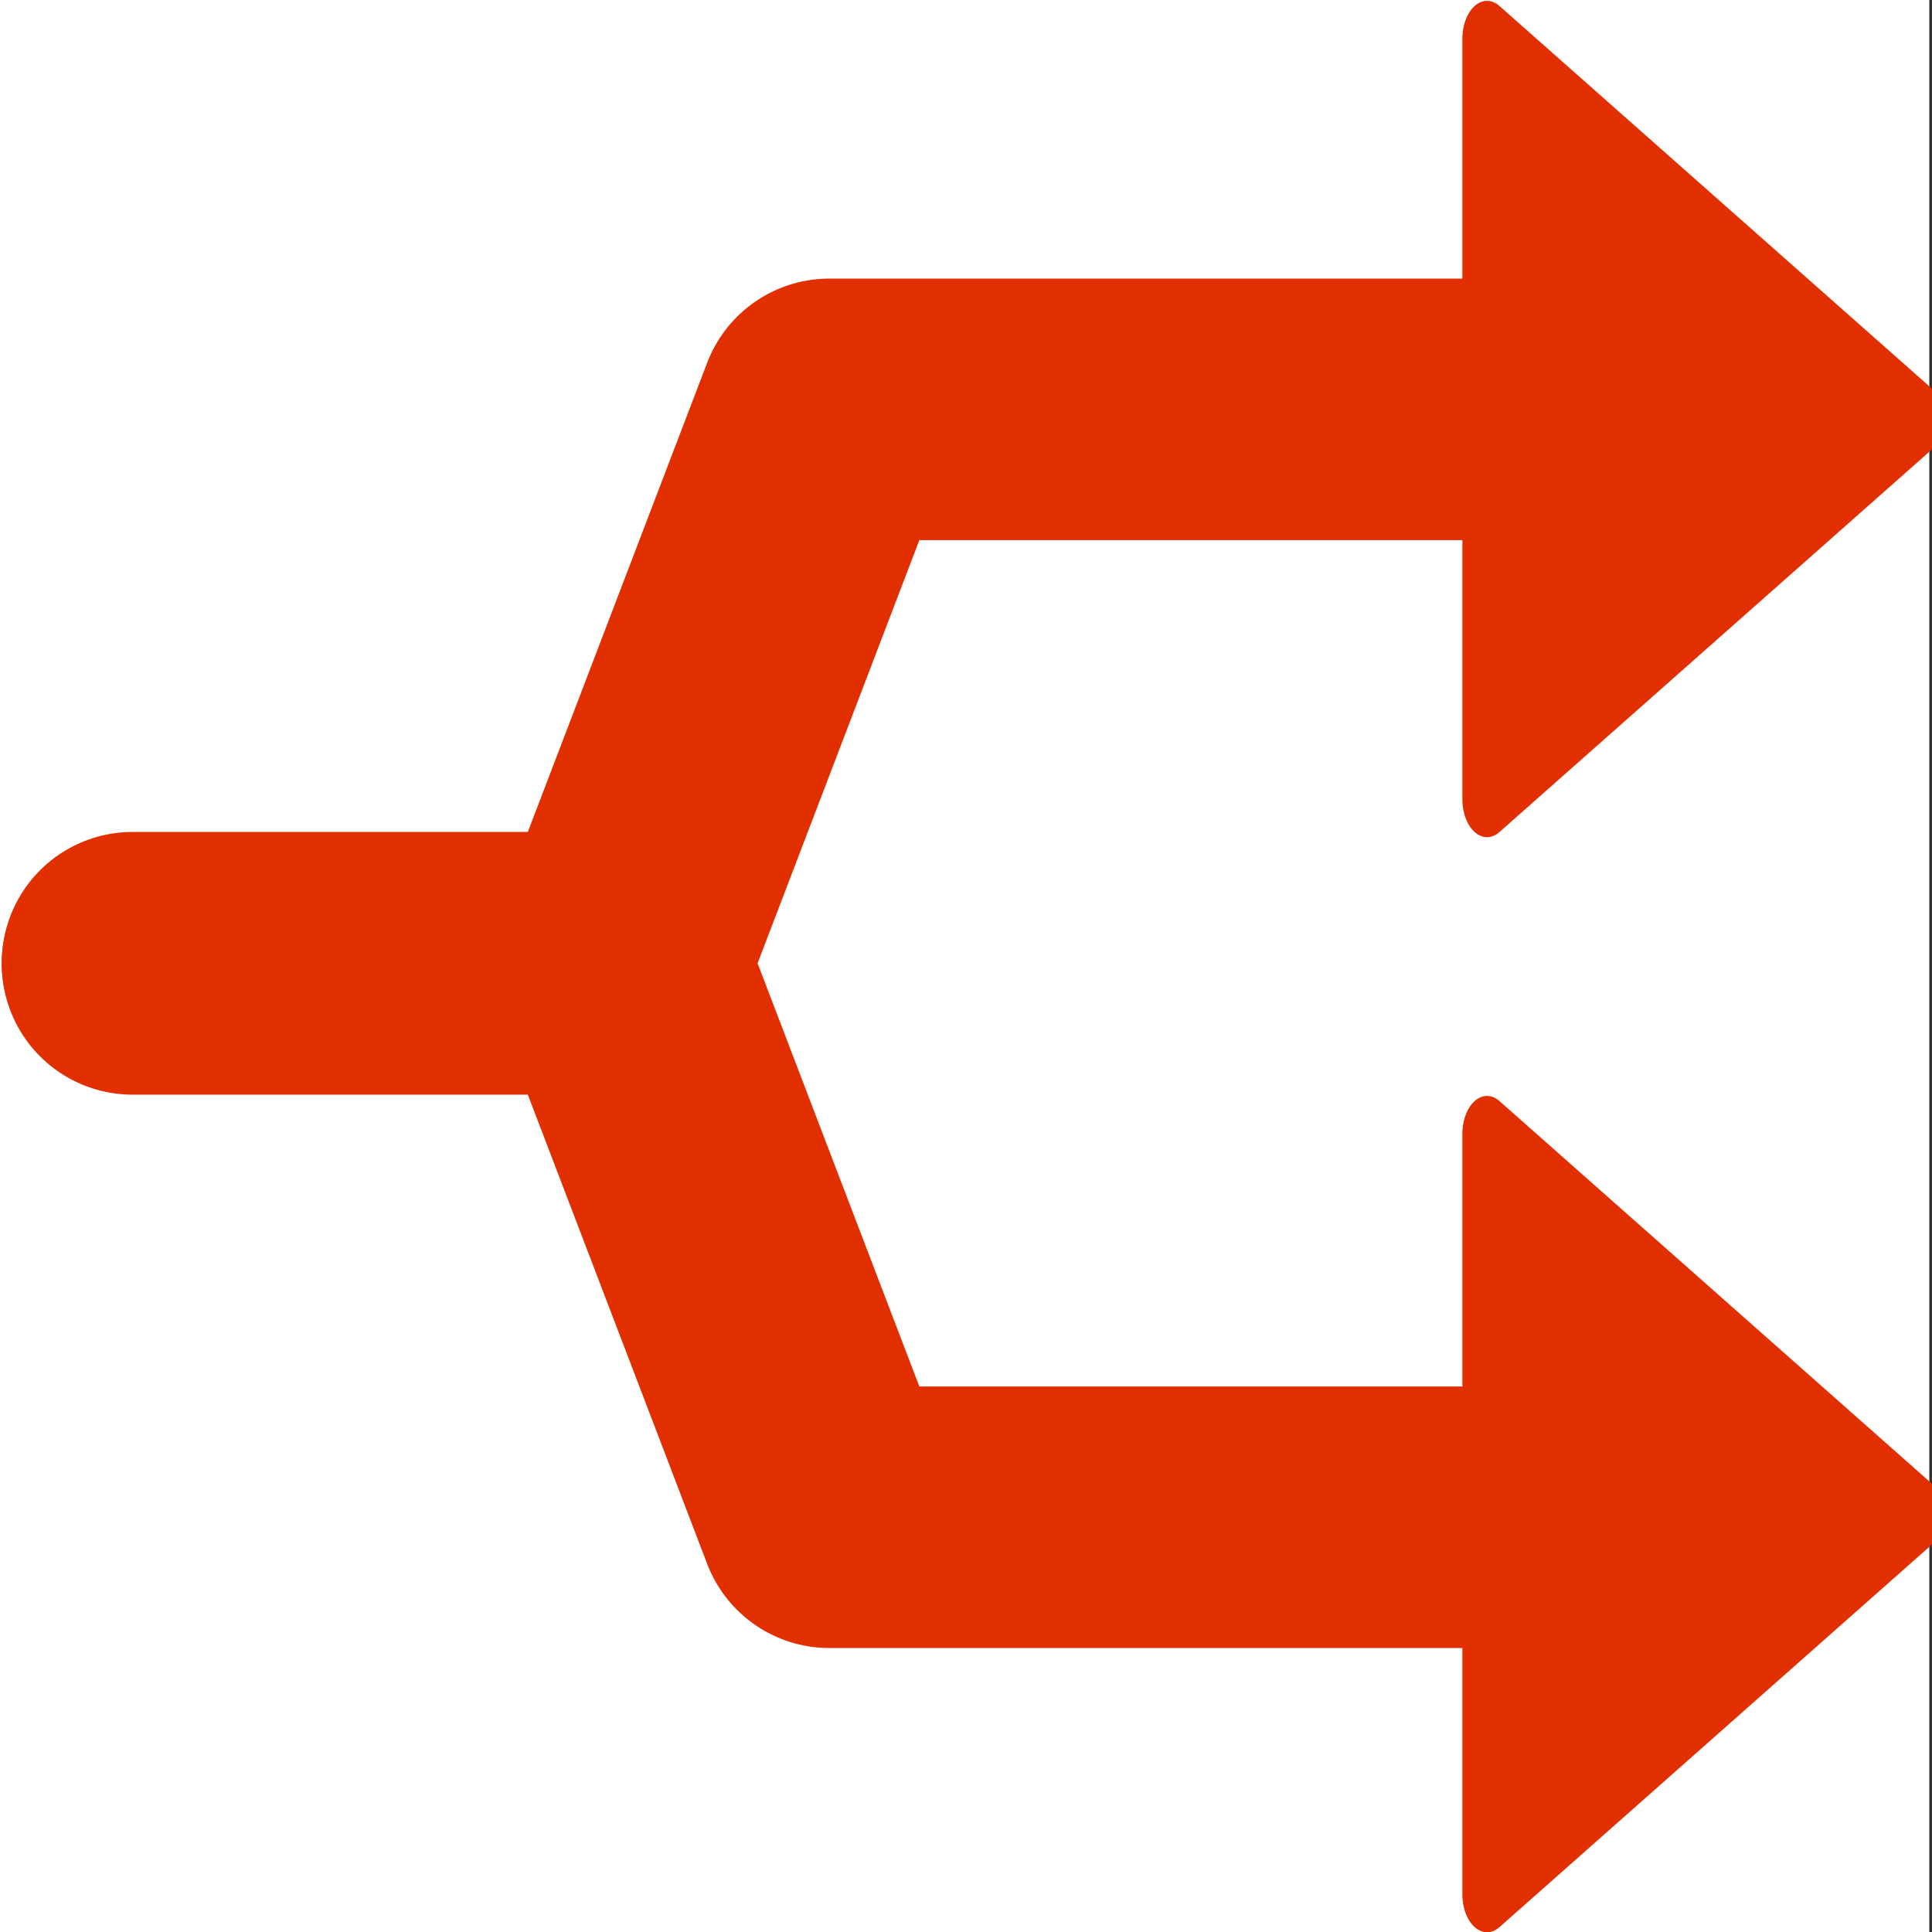<?xml version="1.0" encoding="UTF-8" standalone="no"?>
<svg
   xmlns:dc="http://purl.org/dc/elements/1.1/"
   xmlns:cc="http://creativecommons.org/ns#"
   xmlns:rdf="http://www.w3.org/1999/02/22-rdf-syntax-ns#"
   xmlns:svg="http://www.w3.org/2000/svg"
   xmlns="http://www.w3.org/2000/svg"
   xmlns:sodipodi="http://sodipodi.sourceforge.net/DTD/sodipodi-0.dtd"
   xmlns:inkscape="http://www.inkscape.org/namespaces/inkscape"
   width="10mm"
   height="10mm"
   viewBox="0 0 28.346 28.346"
   version="1.1"
   id="svg2"
   inkscape:version="0.91 r13725"
   sodipodi:docname="split.svg"
   inkscape:export-filename="/media/HDD/ssnake/ssnake/src/Icons/split.png"
   inkscape:export-xdpi="162"
   inkscape:export-ydpi="162">
  <rect x="0" y="0" width="28.346" height="28.346" fill="#333333" stroke="none"/>
  <sodipodi:namedview
     pagecolor="#ffffff"
     bordercolor="#666666"
     borderopacity="1"
     objecttolerance="10"
     gridtolerance="10"
     guidetolerance="10"
     inkscape:pageopacity="0"
     inkscape:pageshadow="2"
     inkscape:window-width="1440"
     inkscape:window-height="851"
     id="namedview36"
     showgrid="false"
     units="mm"
     inkscape:zoom="5.0743639"
     inkscape:cx="22.386963"
     inkscape:cy="19.768344"
     inkscape:window-x="0"
     inkscape:window-y="0"
     inkscape:window-maximized="1"
     inkscape:current-layer="svg2" />
  <defs
     id="defs4">
    <inkscape:path-effect
       effect="spiro"
       id="path-effect3263"
       is_visible="true" />
    <inkscape:path-effect
       is_visible="true"
       id="path-effect3229"
       effect="spiro" />
    <inkscape:path-effect
       effect="spiro"
       id="path-effect3209"
       is_visible="true" />
    <g
       id="g6">
      <symbol
         overflow="visible"
         id="glyph0-0"
         style="overflow:visible">
        <path
           style="stroke:none"
           d="m 0.969,0 5.188,0 0,-7.203 -5.188,0 z m 1.188,-0.625 0.797,-1.453 0.594,-1.125 0.047,0 0.562,1.125 L 4.953,-0.625 Z M 3.547,-4.219 3,-5.25 2.281,-6.547 l 2.562,0 L 4.125,-5.25 3.594,-4.219 Z m -1.875,3.016 0,-5.031 1.391,2.531 z m 3.766,0 -1.375,-2.5 1.375,-2.531 z m 0,0"
           id="path9"
           inkscape:connector-curvature="0" />
      </symbol>
      <symbol
         overflow="visible"
         id="glyph0-1"
         style="overflow:visible">
        <path
           style="stroke:none"
           d="m 1.828,0 0.891,0 0,-6.953 -0.688,0 c -0.391,0.219 -0.844,0.406 -1.484,0.5 l 0,0.578 1.281,0 z m 0,0"
           id="path12"
           inkscape:connector-curvature="0" />
      </symbol>
      <symbol
         overflow="visible"
         id="glyph1-0"
         style="overflow:visible">
        <path
           style="stroke:none"
           d=""
           id="path15"
           inkscape:connector-curvature="0" />
      </symbol>
      <symbol
         overflow="visible"
         id="glyph1-1"
         style="overflow:visible">
        <path
           style="stroke:none"
           d="M 5.328,-7.703 3.5,-7.297 3.5,-6.938 4.391,-6.797 4.094,-5.016 C 3.797,-5.125 3.5,-5.188 3.234,-5.188 c -1,0 -1.891,0.484 -2.438,1.328 -0.375,0.594 -0.578,1.281 -0.578,2 0,1.203 0.625,1.938 1.484,1.938 0.531,0 1.109,-0.281 1.703,-0.891 0,0.016 0,0.031 0,0.031 0,0.578 0.25,0.844 0.844,0.844 0.391,0 0.938,-0.125 1.594,-0.359 l 0,-0.391 c -0.25,0.062 -0.5,0.109 -0.703,0.109 -0.234,0 -0.438,-0.203 -0.438,-0.531 0,-0.125 0.031,-0.375 0.094,-0.766 l 0.969,-5.828 z m -1.844,3 0.438,0.625 L 3.469,-1.344 C 3.062,-0.953 2.656,-0.75 2.328,-0.75 c -0.469,0 -0.797,-0.438 -0.797,-1.234 0,-1.562 0.906,-2.734 1.75,-2.734 0.062,0 0.125,0.016 0.203,0.016 z m 0,0"
           id="path18"
           inkscape:connector-curvature="0" />
      </symbol>
      <symbol
         overflow="visible"
         id="glyph1-2"
         style="overflow:visible">
        <path
           style="stroke:none"
           d="m 1.703,-5.172 -1.438,0.469 0,0.344 0.953,0.078 c 0.188,0.281 0.422,0.906 0.734,1.875 -0.375,0.734 -0.797,1.25 -1.234,1.547 L 0.266,-1.406 c -0.406,0.094 -0.656,0.406 -0.656,0.734 0,0.375 0.328,0.688 0.734,0.688 0.594,0 1.156,-0.641 1.828,-1.875 C 2.469,-0.516 2.781,0.062 3.594,0.062 c 0.328,0 0.766,-0.109 1.375,-0.297 l 0,-0.406 C 4.766,-0.594 4.578,-0.562 4.391,-0.562 c -0.688,0 -0.844,-0.688 -1.281,-2.219 0.359,-0.75 0.766,-1.234 1.156,-1.406 l 0.406,0.562 c 0.438,-0.141 0.672,-0.438 0.672,-0.797 0,-0.391 -0.266,-0.672 -0.656,-0.672 -0.594,0 -1.188,0.609 -1.812,1.797 -0.328,-1.281 -0.516,-1.875 -1.109,-1.875 -0.016,0 -0.047,0 -0.062,0 z m 0,0"
           id="path21"
           inkscape:connector-curvature="0" />
      </symbol>
    </g>
  </defs>
  <rect
     style="opacity:1;fill:#ffffff;fill-opacity:1;fill-rule:nonzero;stroke:none;stroke-width:2.1;stroke-linecap:butt;stroke-linejoin:round;stroke-miterlimit:4;stroke-dasharray:none;stroke-dashoffset:0;stroke-opacity:1"
     id="rect4162"
     width="28.304"
     height="28.346"
     x="1.6307449e-05"
     y="-1.9989614e-06"
     inkscape:export-filename="/media/HDD/ssnake/ssnake/src/Icons/diff.png"
     inkscape:export-xdpi="162"
     inkscape:export-ydpi="162" />
  <rect
     style="opacity:1;fill:#ffffff;fill-opacity:1;fill-rule:nonzero;stroke:none;stroke-width:2.1;stroke-linecap:butt;stroke-linejoin:round;stroke-miterlimit:4;stroke-dasharray:none;stroke-dashoffset:0;stroke-opacity:1"
     id="rect4146"
     width="28.304"
     height="28.346"
     x="1.6307449e-05"
     y="-1.9989614e-06"
     inkscape:export-filename="/media/HDD/ssnake/ssnake/src/Icons/rename.png"
     inkscape:export-xdpi="162"
     inkscape:export-ydpi="162" />
  <g
     id="g3291"
     style="stroke:#e12f00;stroke-opacity:1">
    <path
       sodipodi:nodetypes="cccc"
       inkscape:connector-curvature="0"
       inkscape:original-d="m 1.9444151,14.141724 7.1137522,0 3.1104217,-8.1360211 9.955837,0"
       inkscape:path-effect="#path-effect3263"
       id="path3207"
       d="m 1.944,14.142 7.114,0 3.11,-8.136 9.956,0"
       style="fill:none;fill-rule:evenodd;stroke:#e12f00;stroke-width:3.837;stroke-linecap:round;stroke-linejoin:round;stroke-miterlimit:4;stroke-dasharray:none;stroke-opacity:1" />
    <path
       style="fill:none;fill-rule:evenodd;stroke:#e12f00;stroke-width:3.837;stroke-linecap:round;stroke-linejoin:round;stroke-miterlimit:4;stroke-dasharray:none;stroke-opacity:1"
       d="m 1.944,14.125 7.114,0 3.11,8.136 9.956,0"
       id="path3239"
       inkscape:path-effect="#path-effect3229"
       inkscape:original-d="m 1.9444151,14.125449 7.1137522,0 3.1104217,8.136021 9.955837,0"
       inkscape:connector-curvature="0"
       sodipodi:nodetypes="cccc" />
  </g>
  <path
     inkscape:transform-center-x="-1.3166707"
     transform="matrix(0,-0.616,-0.402,0,436.931,33.128)"
     d="m 26.776,1032.62 -18.119,0 9.059,-15.691 z"
     inkscape:randomized="0"
     inkscape:rounded="0"
     inkscape:flatsided="true"
     sodipodi:arg2="1.5707963"
     sodipodi:arg1="0.52359878"
     sodipodi:r2="5.2303772"
     sodipodi:r1="10.460754"
     sodipodi:cy="1027.3899"
     sodipodi:cx="17.716536"
     sodipodi:sides="3"
     id="path3241"
     style="opacity:1;fill:#e12f00;fill-opacity:1;fill-rule:nonzero;stroke:#e12f00;stroke-width:1.8;stroke-linecap:butt;stroke-linejoin:round;stroke-miterlimit:4;stroke-dasharray:none;stroke-dashoffset:0;stroke-opacity:1"
     sodipodi:type="star" />
  <path
     sodipodi:type="star"
     style="opacity:1;fill:#e12f00;fill-opacity:1;fill-rule:nonzero;stroke:#e12f00;stroke-width:1.8;stroke-linecap:butt;stroke-linejoin:round;stroke-miterlimit:4;stroke-dasharray:none;stroke-dashoffset:0;stroke-opacity:1"
     id="path3269"
     sodipodi:sides="3"
     sodipodi:cx="17.716536"
     sodipodi:cy="1027.3899"
     sodipodi:r1="10.460754"
     sodipodi:r2="5.2303772"
     sodipodi:arg1="0.52359878"
     sodipodi:arg2="1.5707963"
     inkscape:flatsided="true"
     inkscape:rounded="0"
     inkscape:randomized="0"
     d="m 26.776,1032.62 -18.119,0 9.059,-15.691 z"
     transform="matrix(0,-0.616,-0.402,0,436.931,17.061)"
     inkscape:transform-center-x="-1.3166707" />
</svg>
